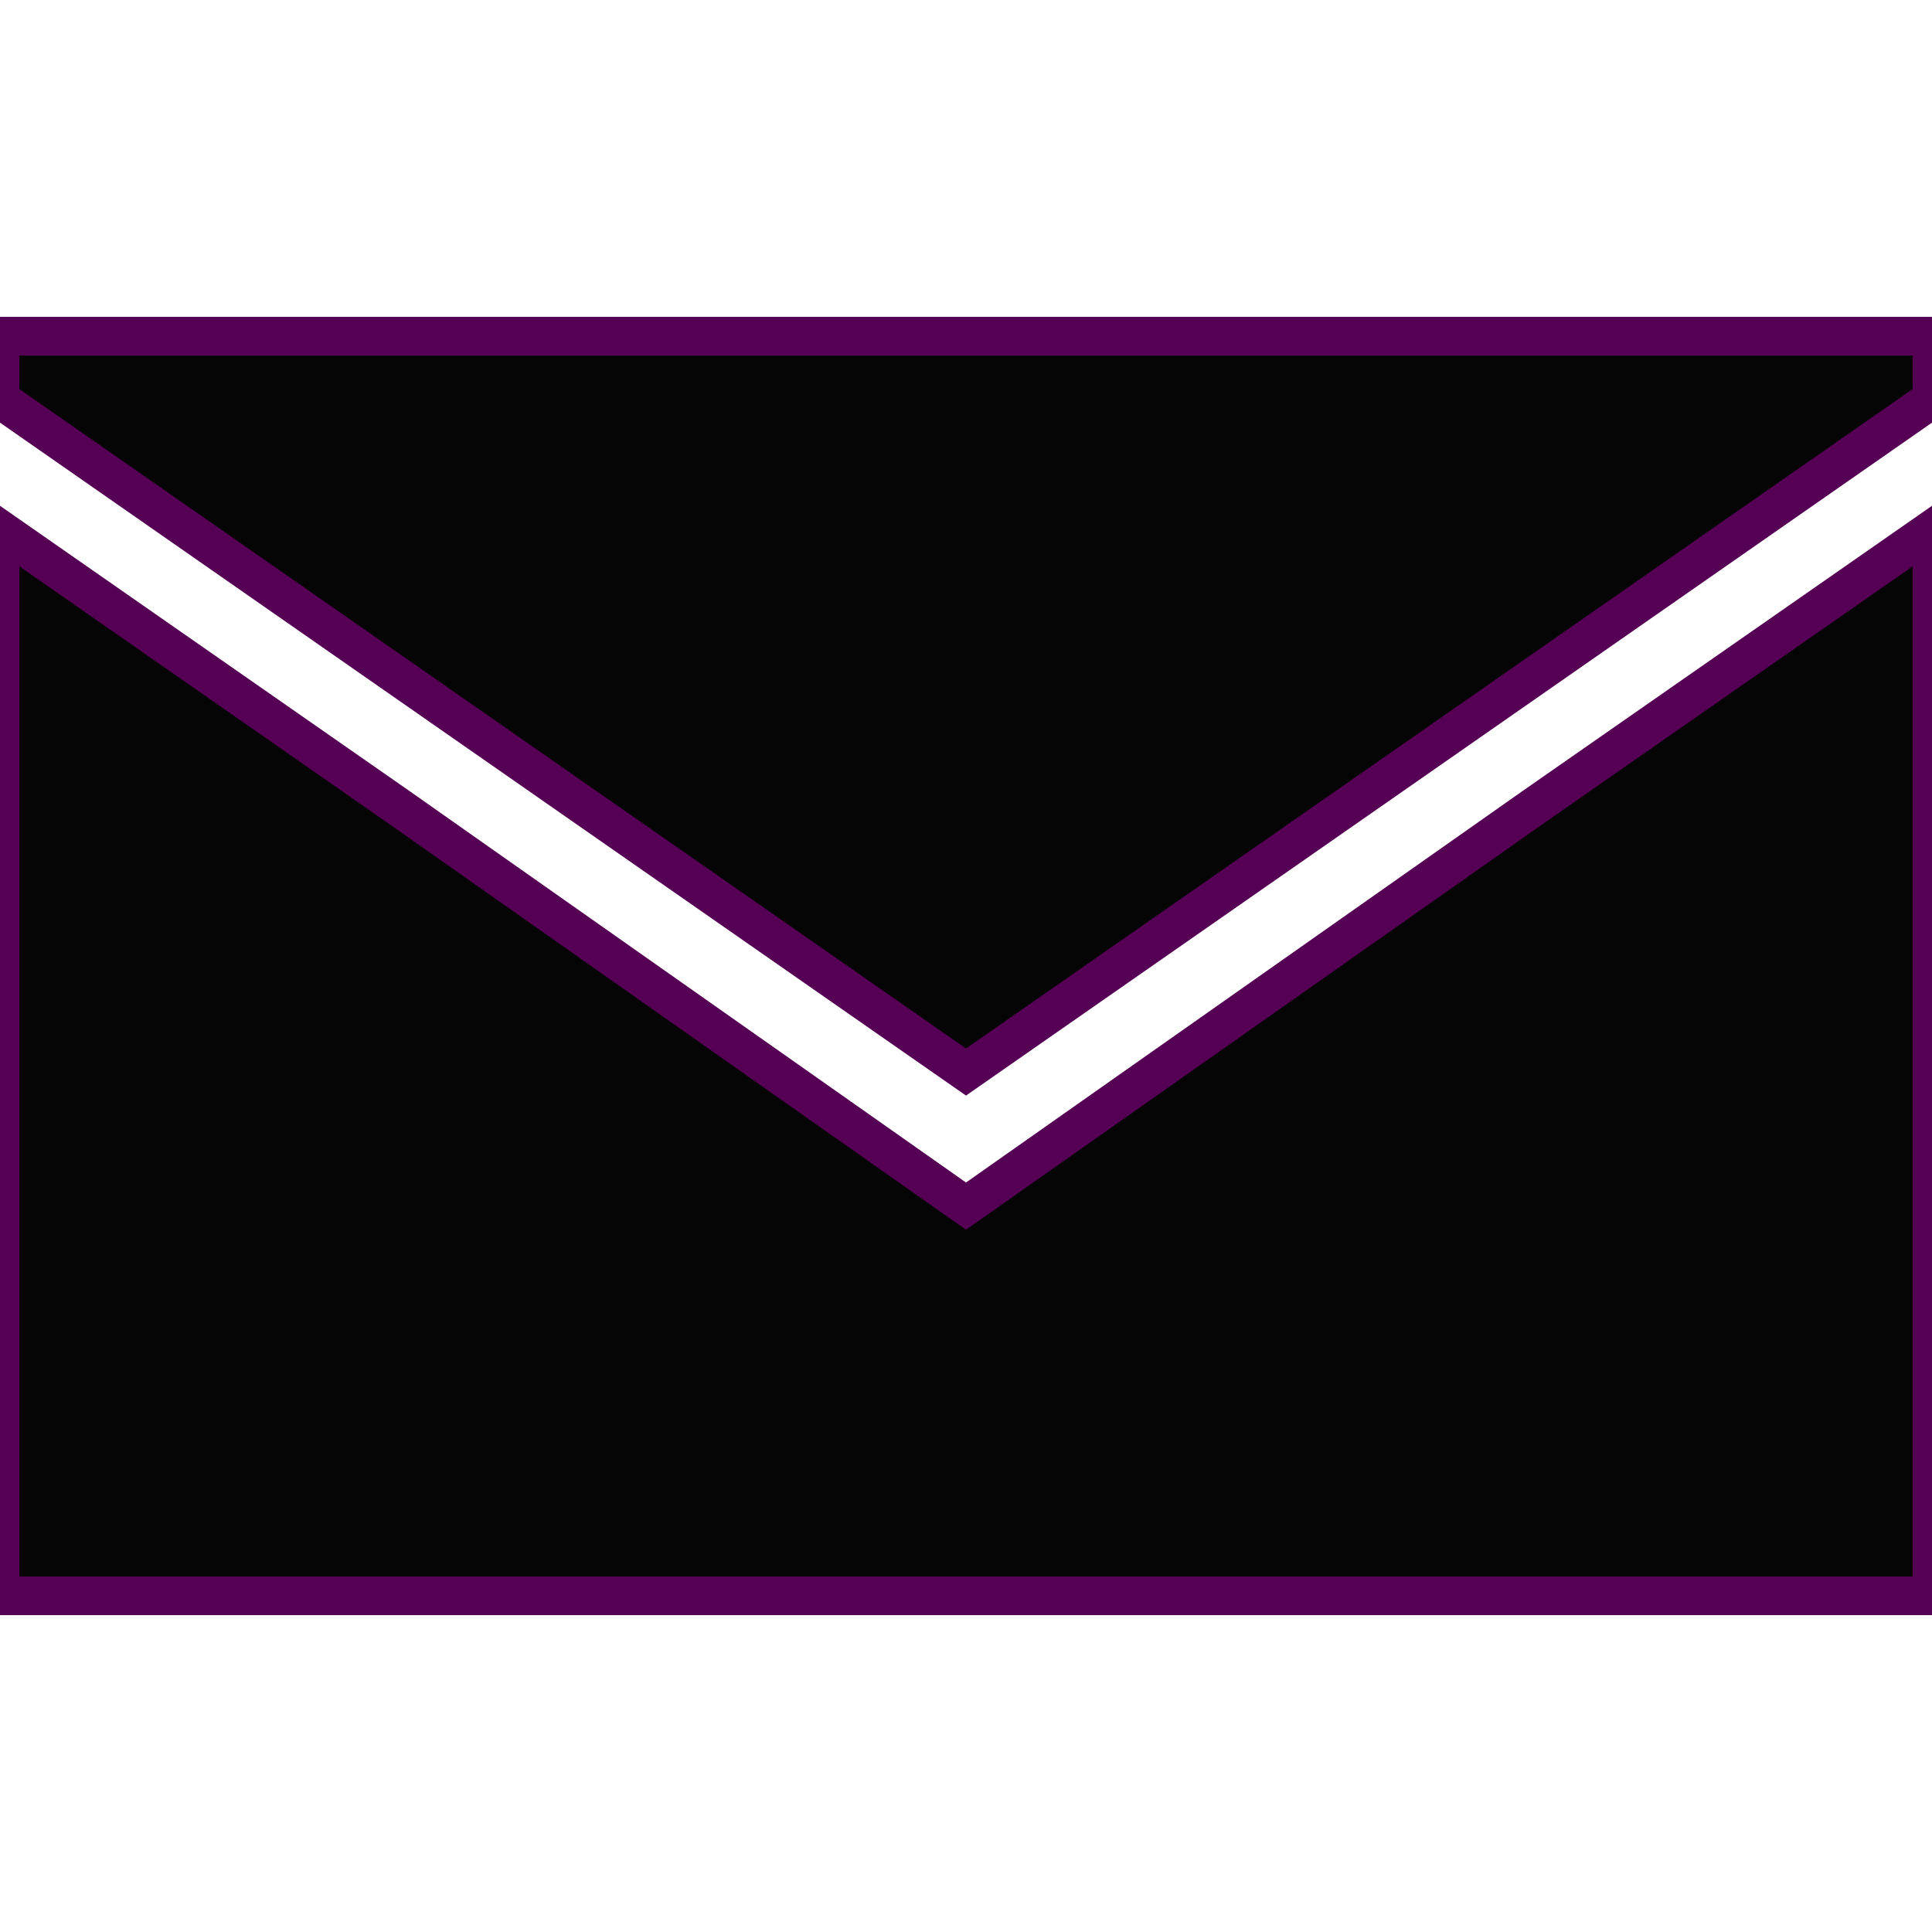 <svg
		class="h-5 w-5"
		version="1.1"
		id="Capa_1"
		xmlns="http://www.w3.org/2000/svg"
		xmlns:xlink="http://www.w3.org/1999/xlink"
		viewBox="0 0 348.165 348.165"
		xml:space="preserve"
		fill="#050505"
		stroke="#50505"
		stroke-width="6.963"
		><g id="SVGRepo_bgCarrier" stroke-width="0"></g><g
			id="SVGRepo_tracerCarrier"
			stroke-linecap="round"
			stroke-linejoin="round"
		></g><g id="SVGRepo_iconCarrier">
			<g>
				<g>
					<polygon
						style="fill:#050505;"
						points="0,60.58 0,71.921 174.083,193.19 348.165,71.921 348.165,60.58 "
					></polygon>
					<polygon
						style="fill:#050505;"
						points="174.083,217.356 71.545,145.228 0,95.39 0,287.585 348.165,287.585 348.165,95.39 276.62,145.228 "
					></polygon>
				</g>
			</g>
		</g></svg
	>